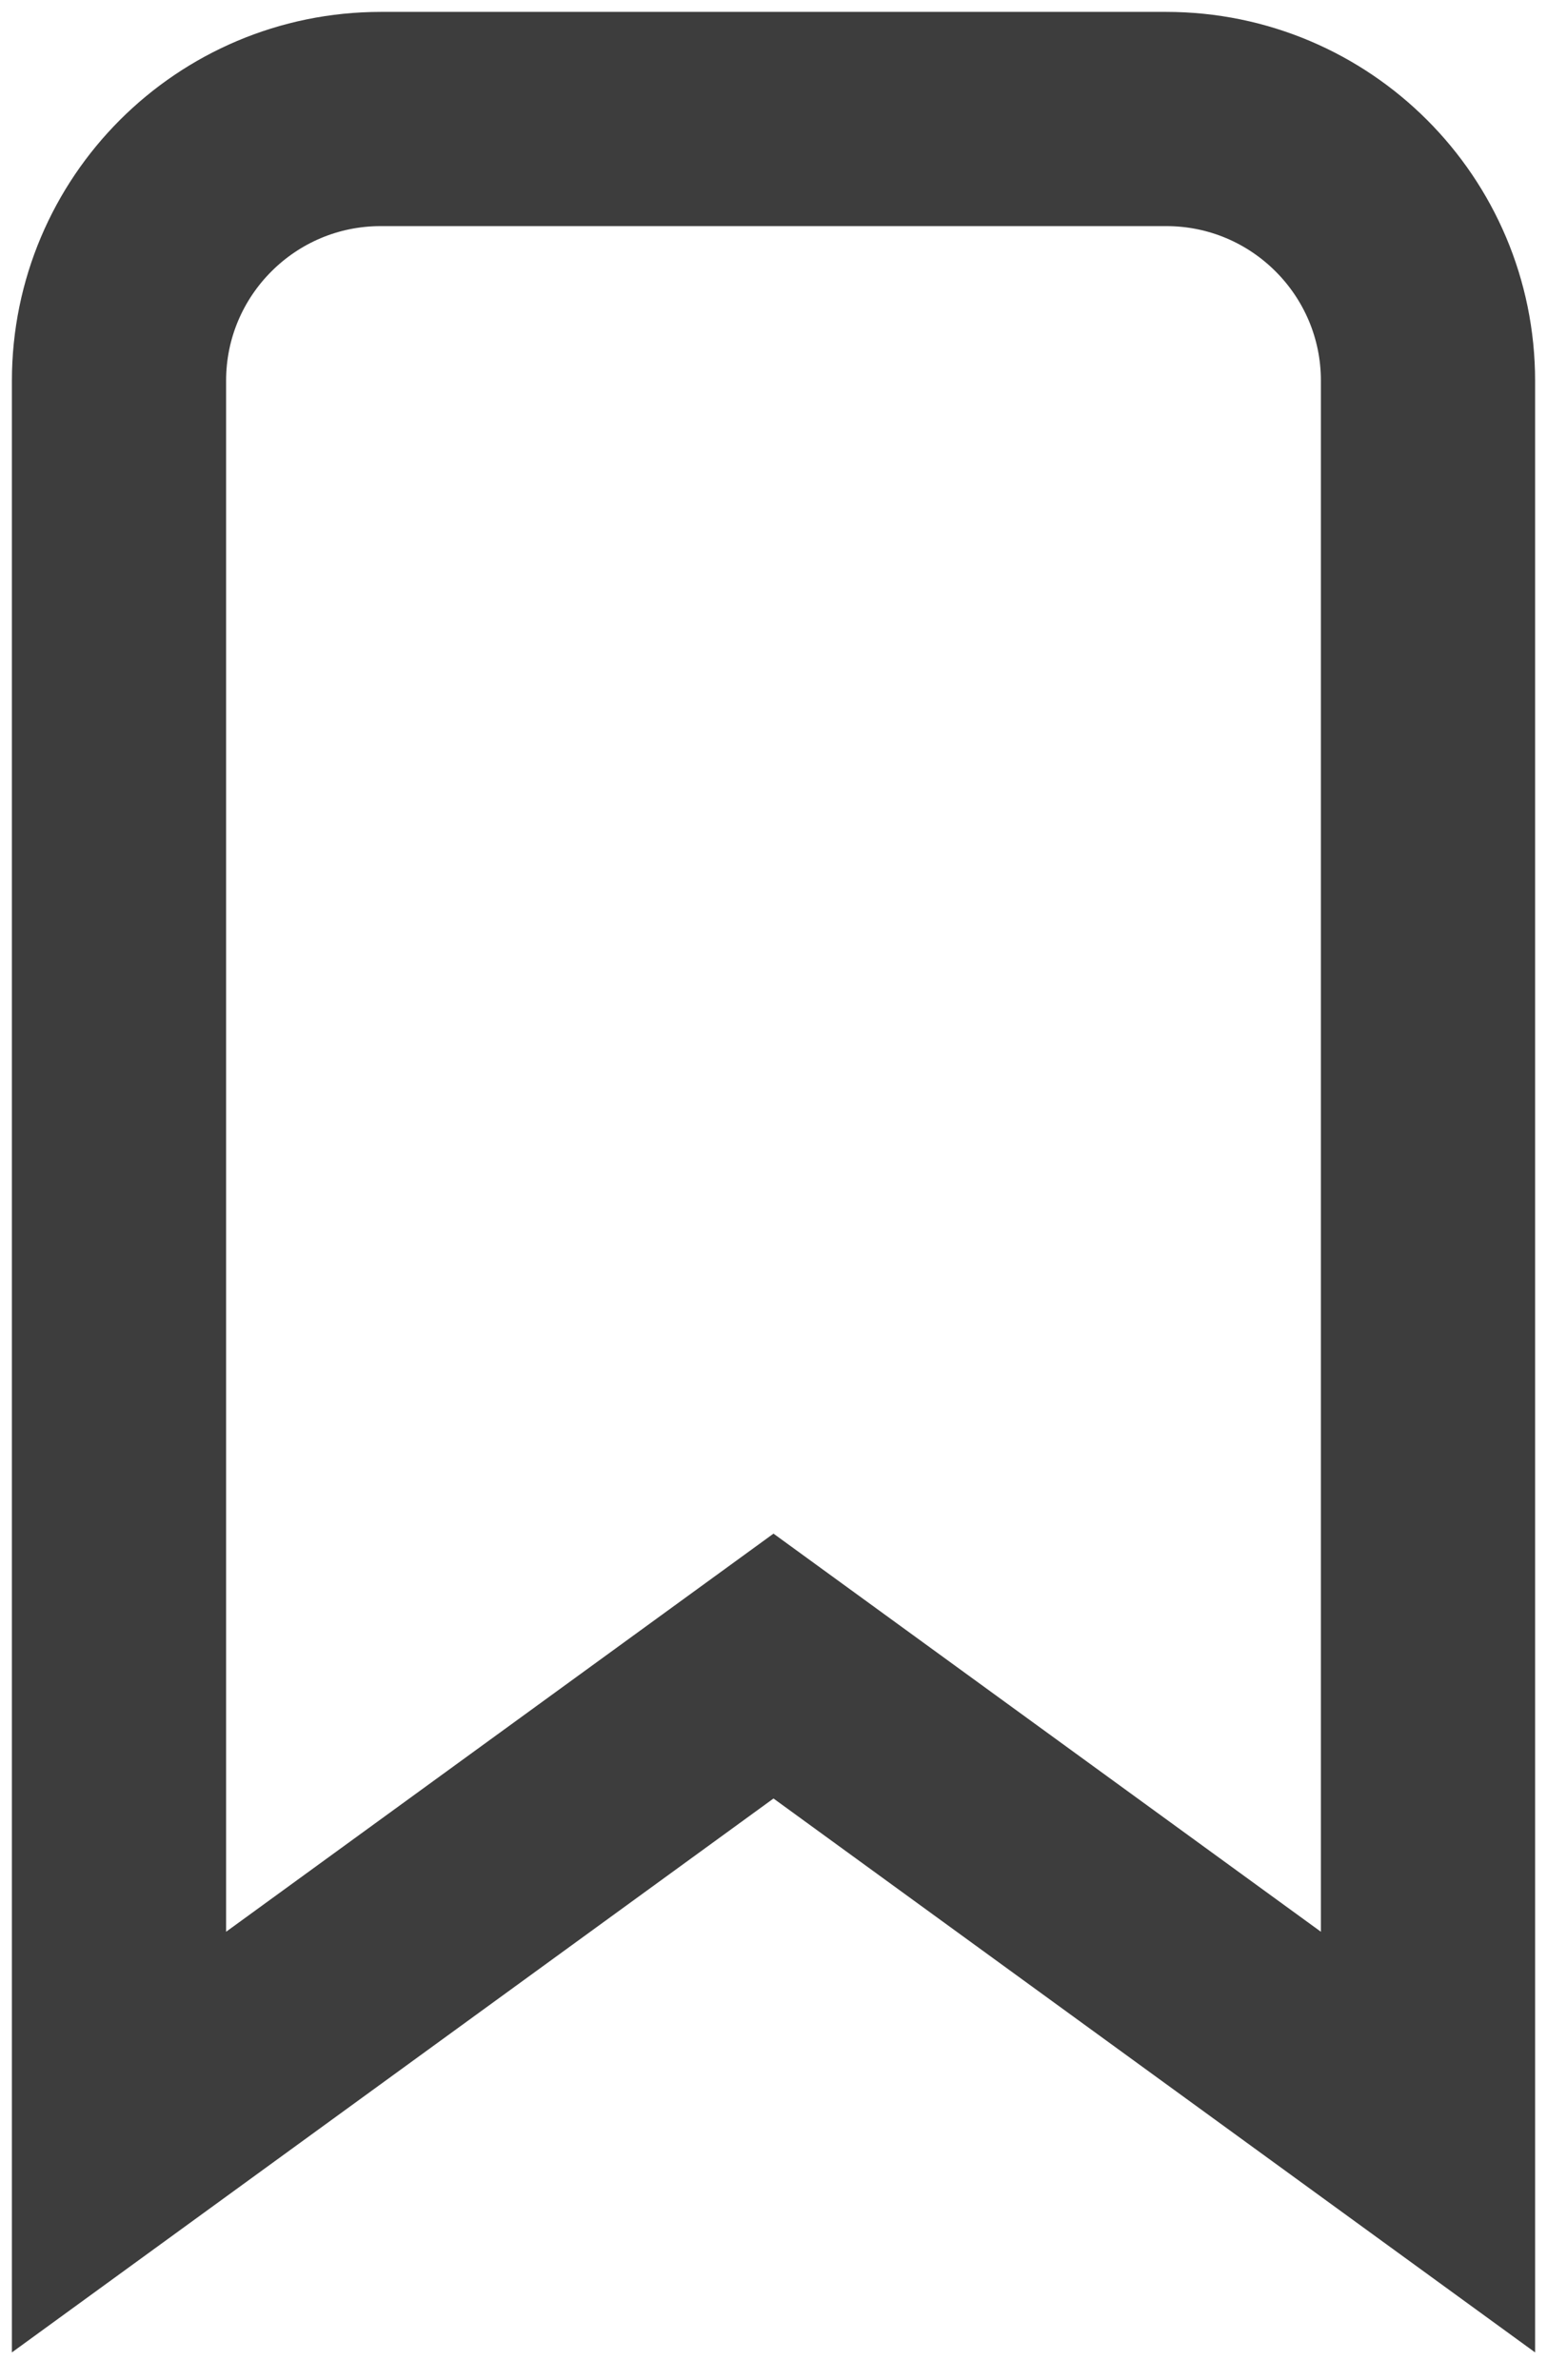 <?xml version="1.0" encoding="UTF-8"?>
<svg width="13px" height="20px" viewBox="0 0 13 20" version="1.1" xmlns="http://www.w3.org/2000/svg" xmlns:xlink="http://www.w3.org/1999/xlink">
    <!-- Generator: Sketch 51.2 (57519) - http://www.bohemiancoding.com/sketch -->
    <g id="Page-1" stroke="none" stroke-width="1" fill="none" fill-rule="evenodd">
        <g id="Loading" transform="translate(-296, -33)" fill-rule="nonzero">
            <g id="Bars/Navigation/Navigation-Bar">
                <g id="Bookmark-icon" transform="translate(291, 31)">
                    <rect id="Rectangle-3-Copy" x="0" y="0" width="24" height="24"></rect>
                    <path d="M6,20 L6,5.2 C6,3.985 6.985,3 8.2,3 L14.8,3 C16.015,3 17,3.985 17,5.2 L17,20 L11.5,16 L6,20 Z" stroke="#3D3D3D" stroke-width="1.8"></path>
                </g>
            </g>
        </g>
    </g>
</svg>